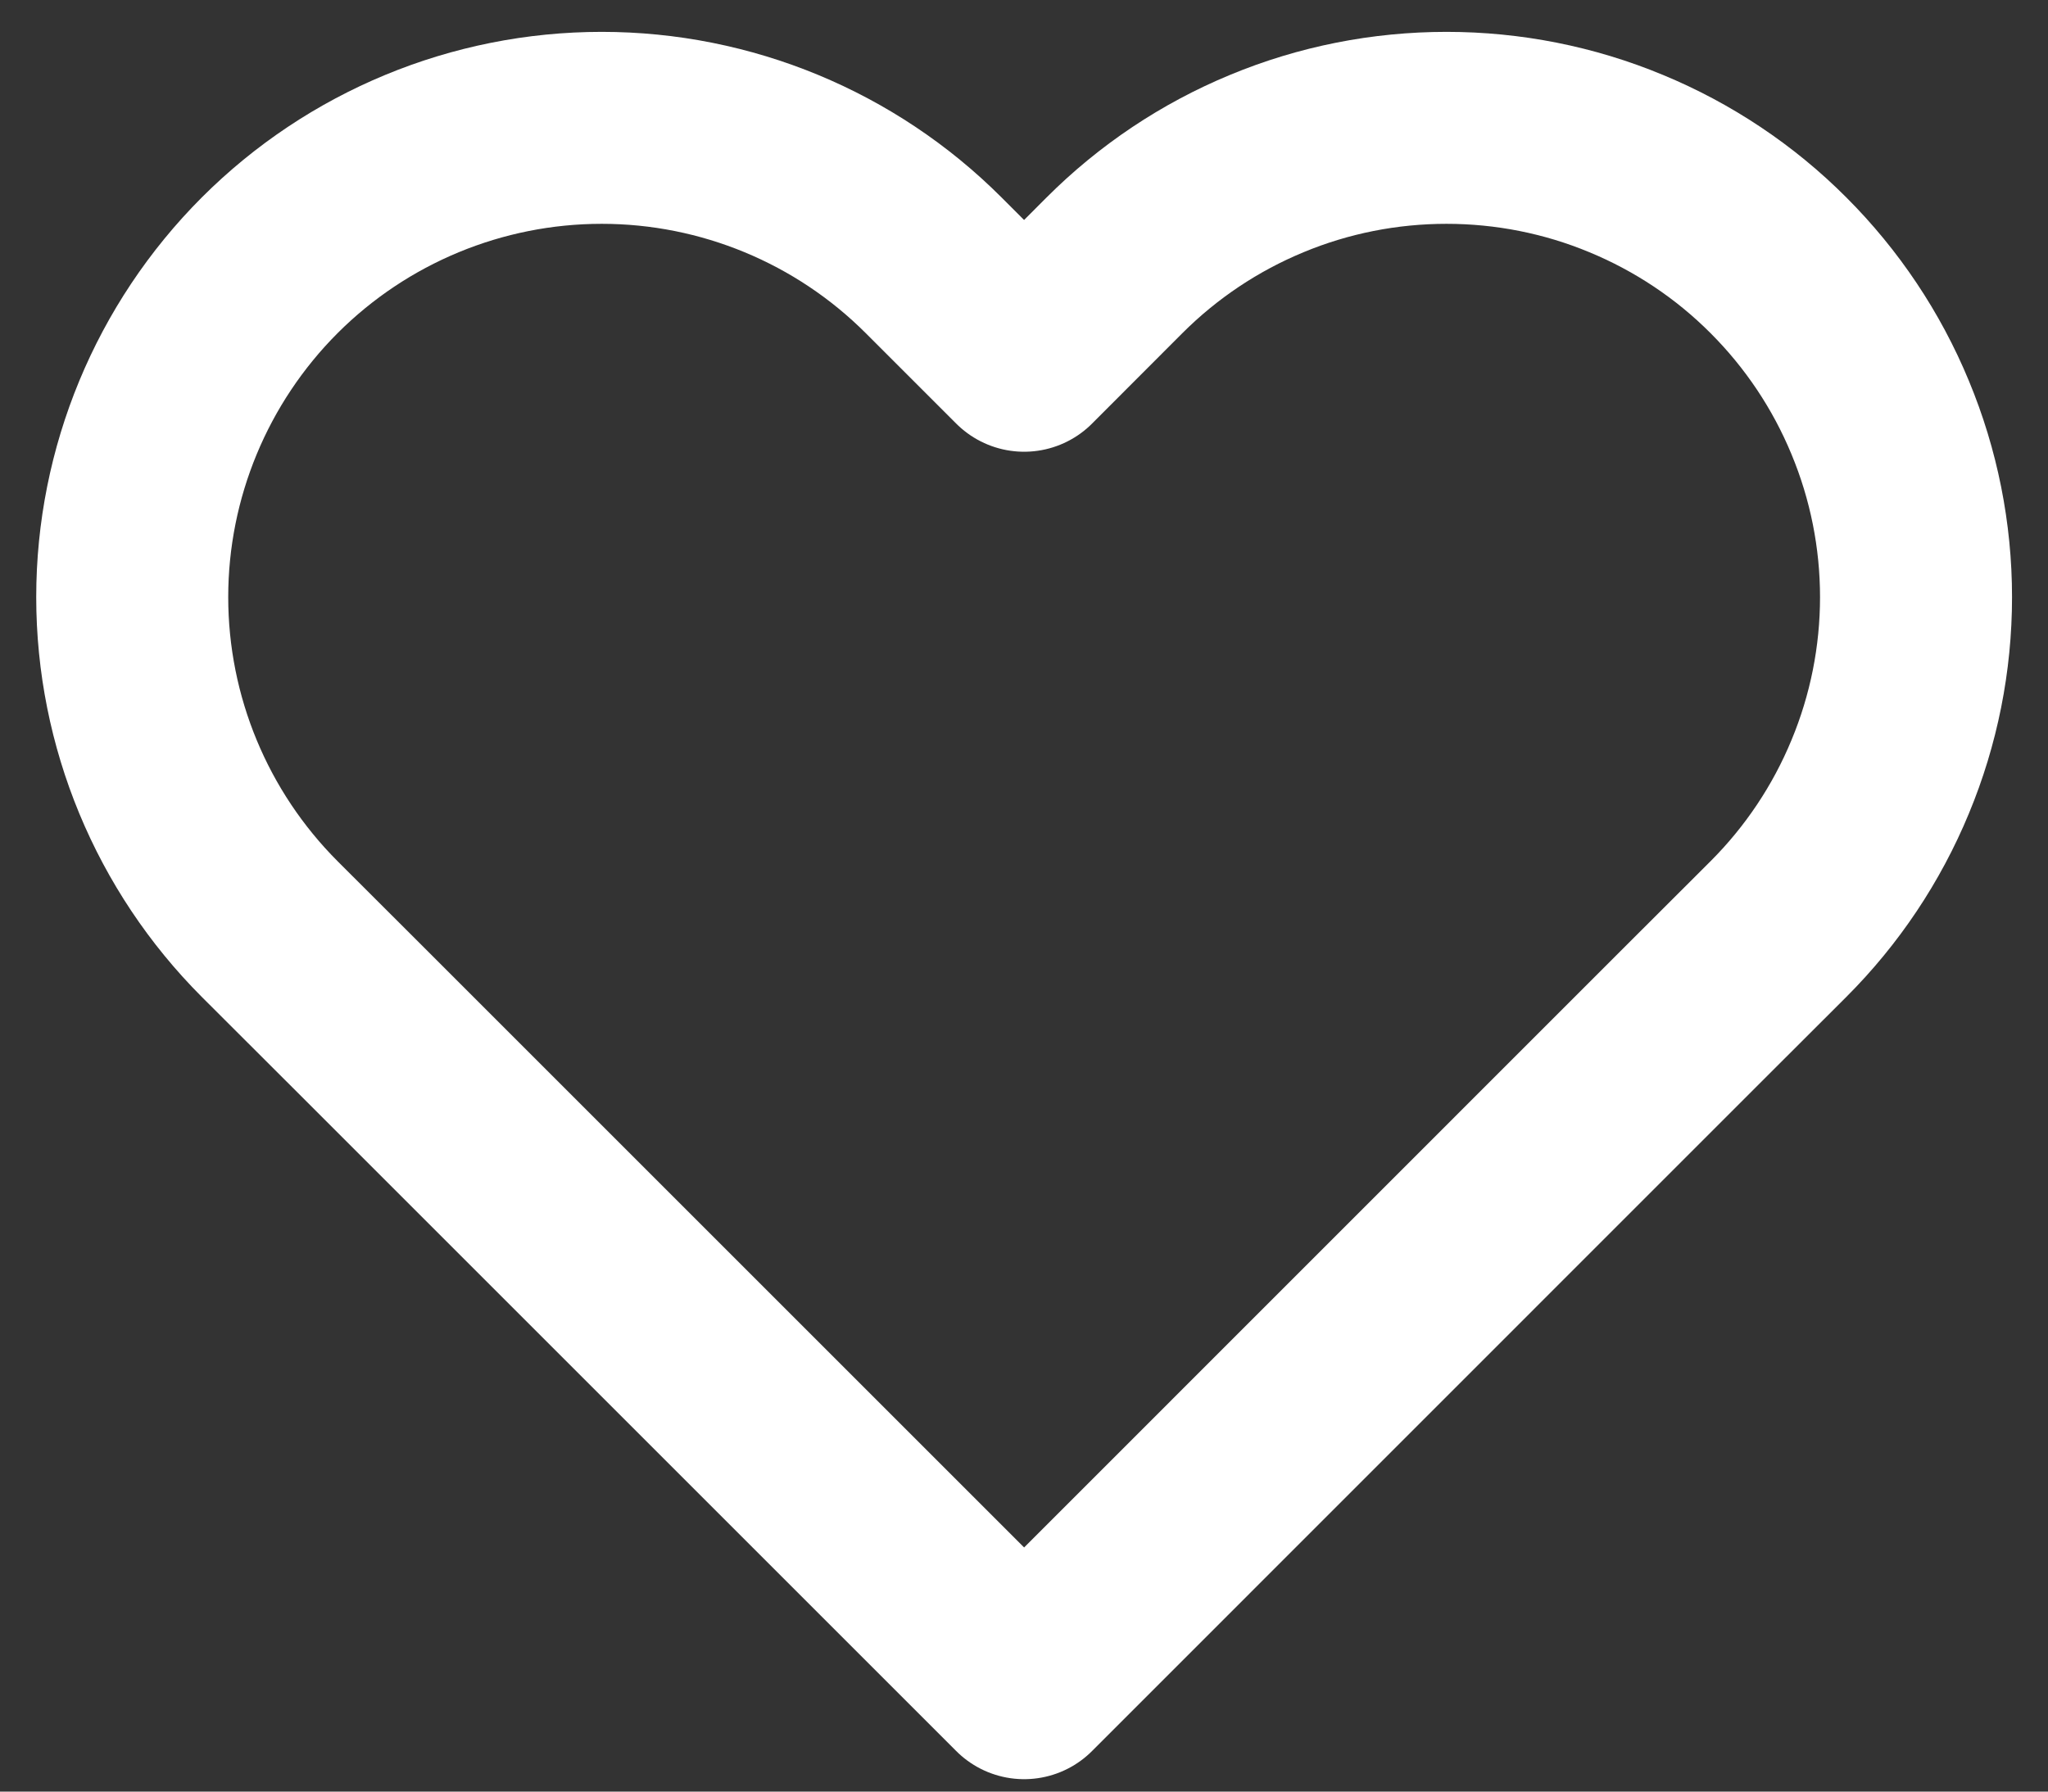 <svg width="16" height="14" viewBox="0 0 16 14" fill="none" xmlns="http://www.w3.org/2000/svg">
<rect x="0" y="0" width="16" height="14" fill="#333333" stroke="none"/>
<path d="M13.894 2.073C13.554 1.732 13.149 1.462 12.704 1.278C12.259 1.093 11.782 0.999 11.301 0.999C10.819 0.999 10.342 1.093 9.897 1.278C9.452 1.462 9.048 1.732 8.707 2.073L8.001 2.78L7.294 2.073C6.606 1.385 5.673 0.999 4.701 0.999C3.728 0.999 2.795 1.385 2.107 2.073C1.42 2.761 1.033 3.694 1.033 4.666C1.033 5.639 1.42 6.572 2.107 7.26L2.814 7.966L8.001 13.153L13.187 7.966L13.894 7.26C14.235 6.919 14.505 6.515 14.689 6.07C14.874 5.625 14.969 5.148 14.969 4.666C14.969 4.185 14.874 3.708 14.689 3.263C14.505 2.818 14.235 2.414 13.894 2.073V2.073Z" stroke="white" stroke-width="1.5" stroke-linecap="round" stroke-linejoin="round"/>
</svg>

